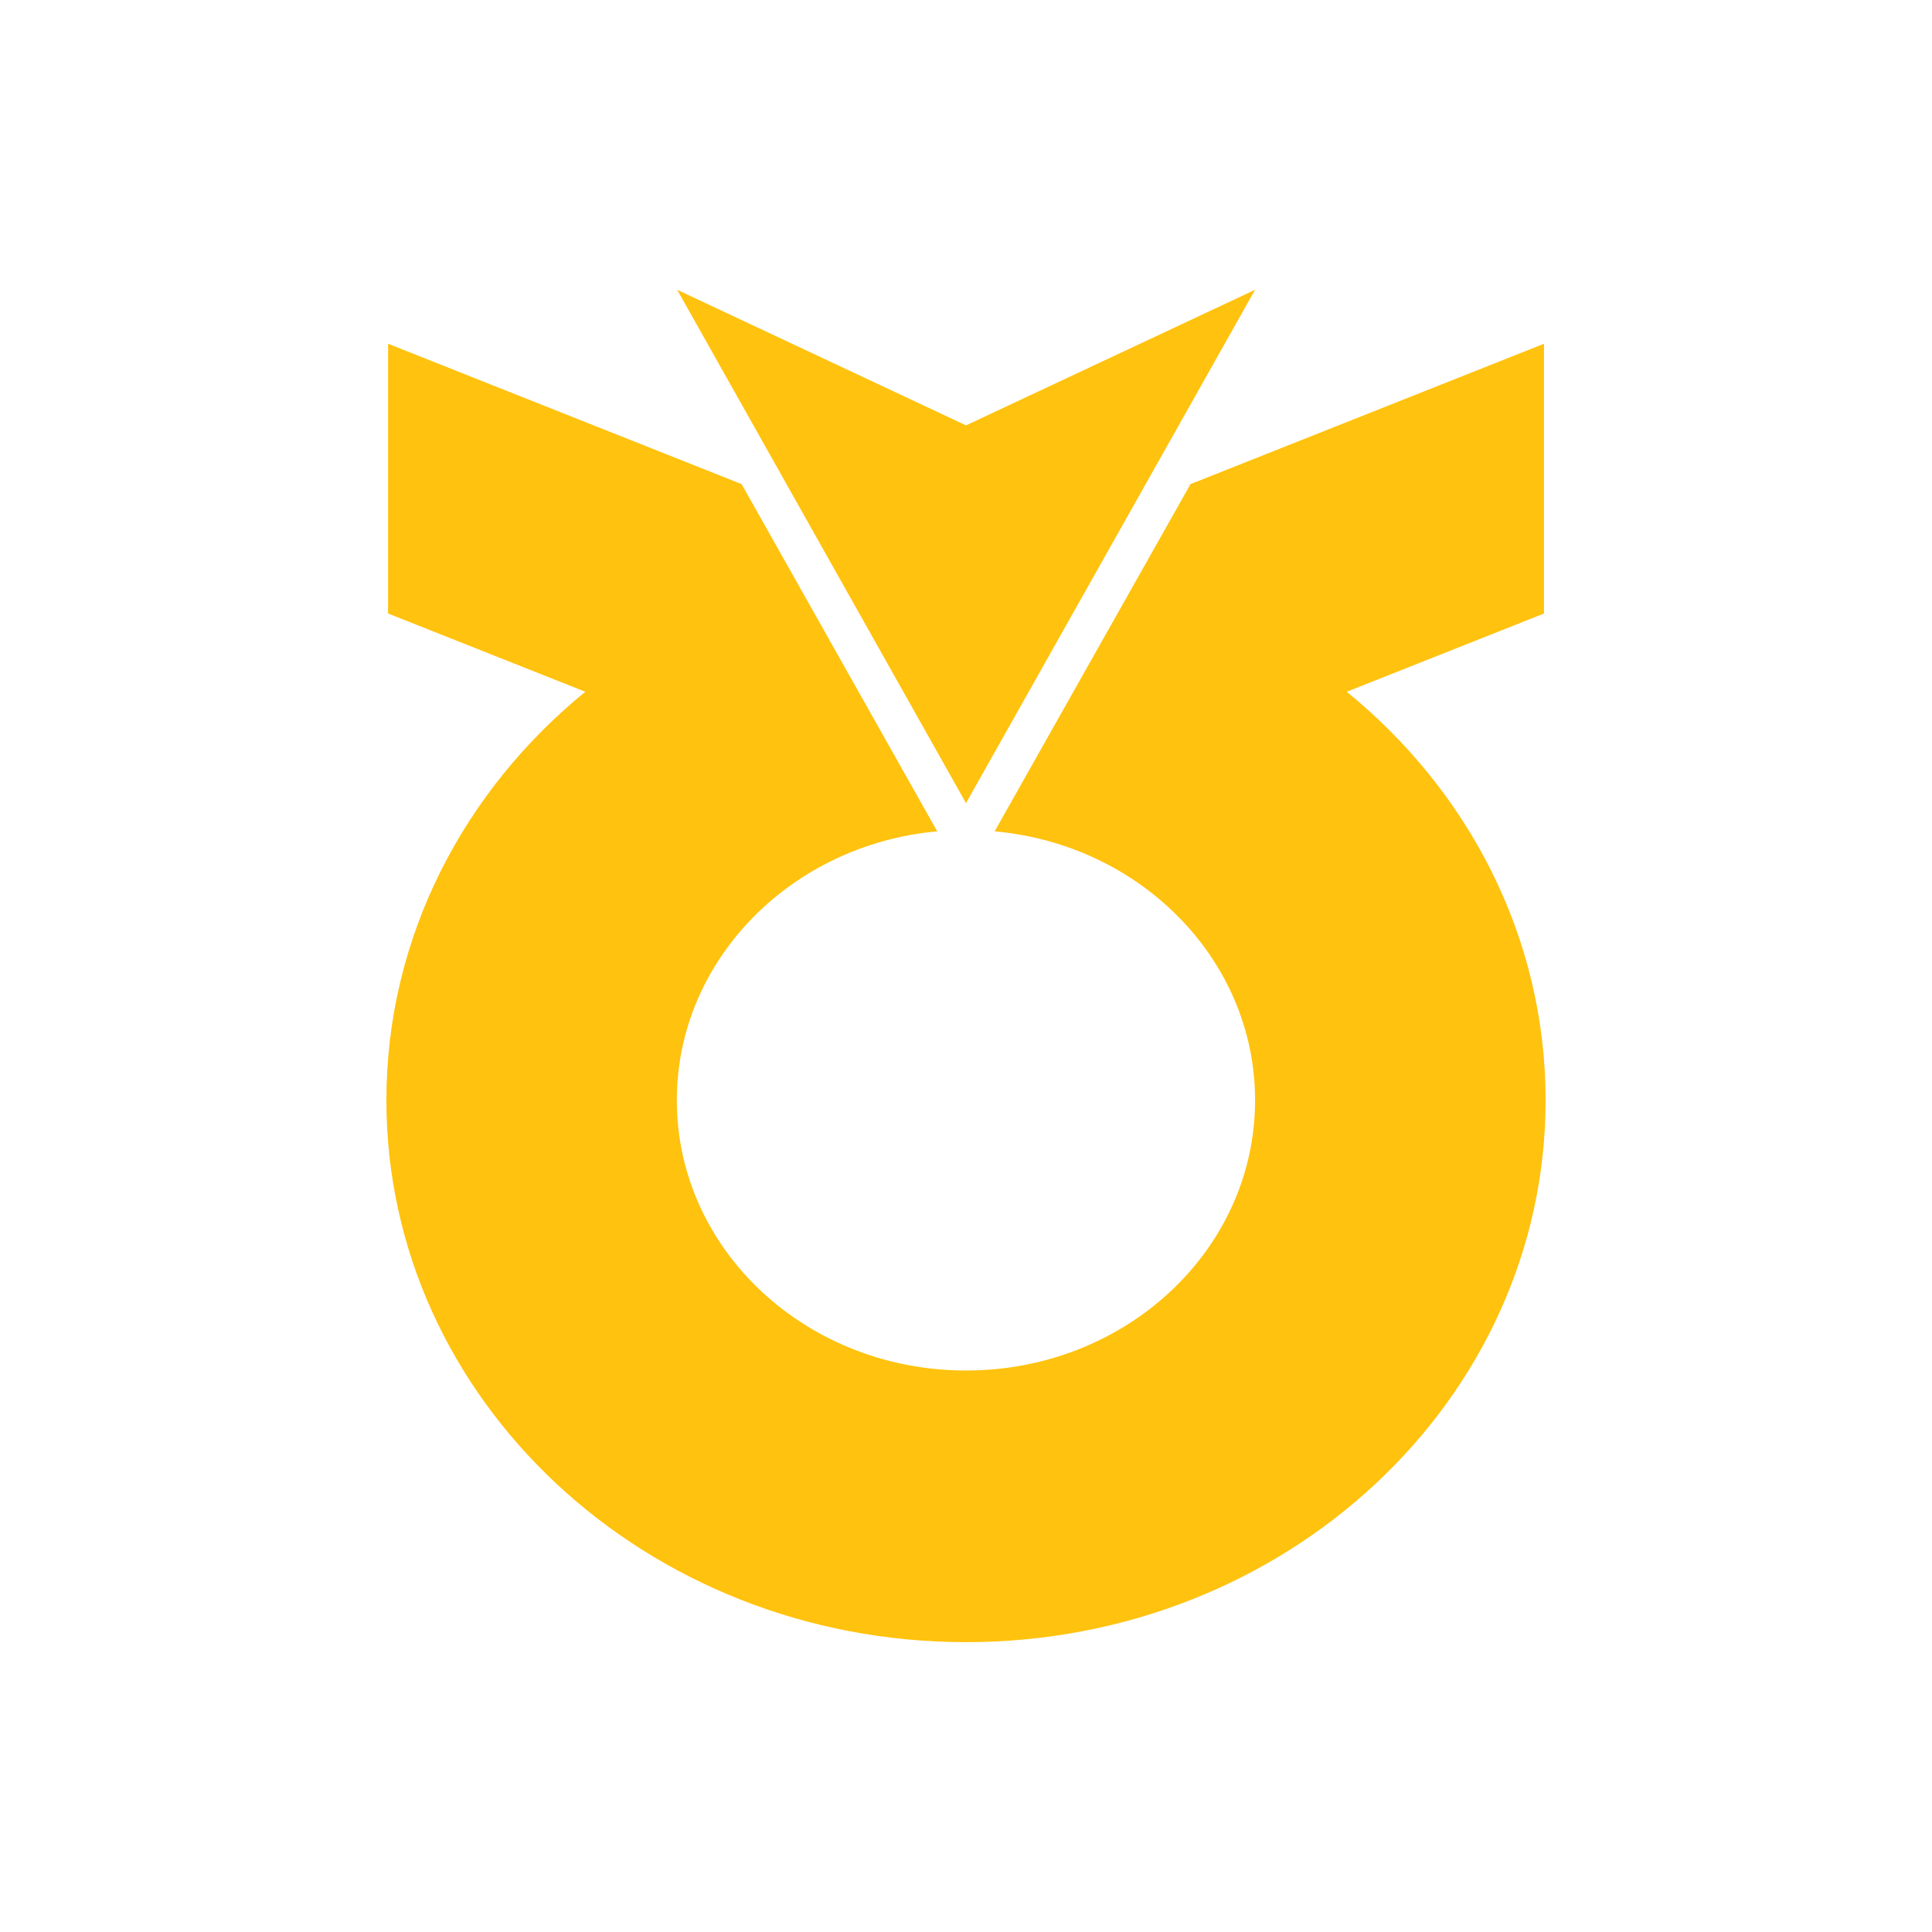 <svg width="40" height="40" viewBox="0 0 40 40" fill="none" xmlns="http://www.w3.org/2000/svg">
<g clip-path="url(#clip0_817_12994)">
<path d="M20 16.628L14.02 6L20 8.807L25.985 6L20 16.628Z" fill="#FFC20E"/>
<path d="M27.883 14.322L31.967 12.702V7.117L24.648 10.023L20.593 17.212C23.623 17.485 25.985 19.878 25.985 22.779C25.985 25.876 23.306 28.375 20 28.375C16.695 28.375 14.013 25.876 14.013 22.779C14.013 19.878 16.382 17.485 19.404 17.212L15.354 10.023L8.035 7.117V12.702L12.118 14.322C9.598 16.377 8 19.405 8 22.78C8 28.977 13.371 33.999 20 33.999C26.63 33.999 32 28.978 32 22.78C32 19.405 30.406 16.377 27.883 14.322Z" fill="#FFC20E"/>
</g>
<defs>
<clipPath id="clip0_817_12994">
<rect width="24" height="28" fill="white" transform="translate(8 6)"/>
</clipPath>
</defs>
</svg>
